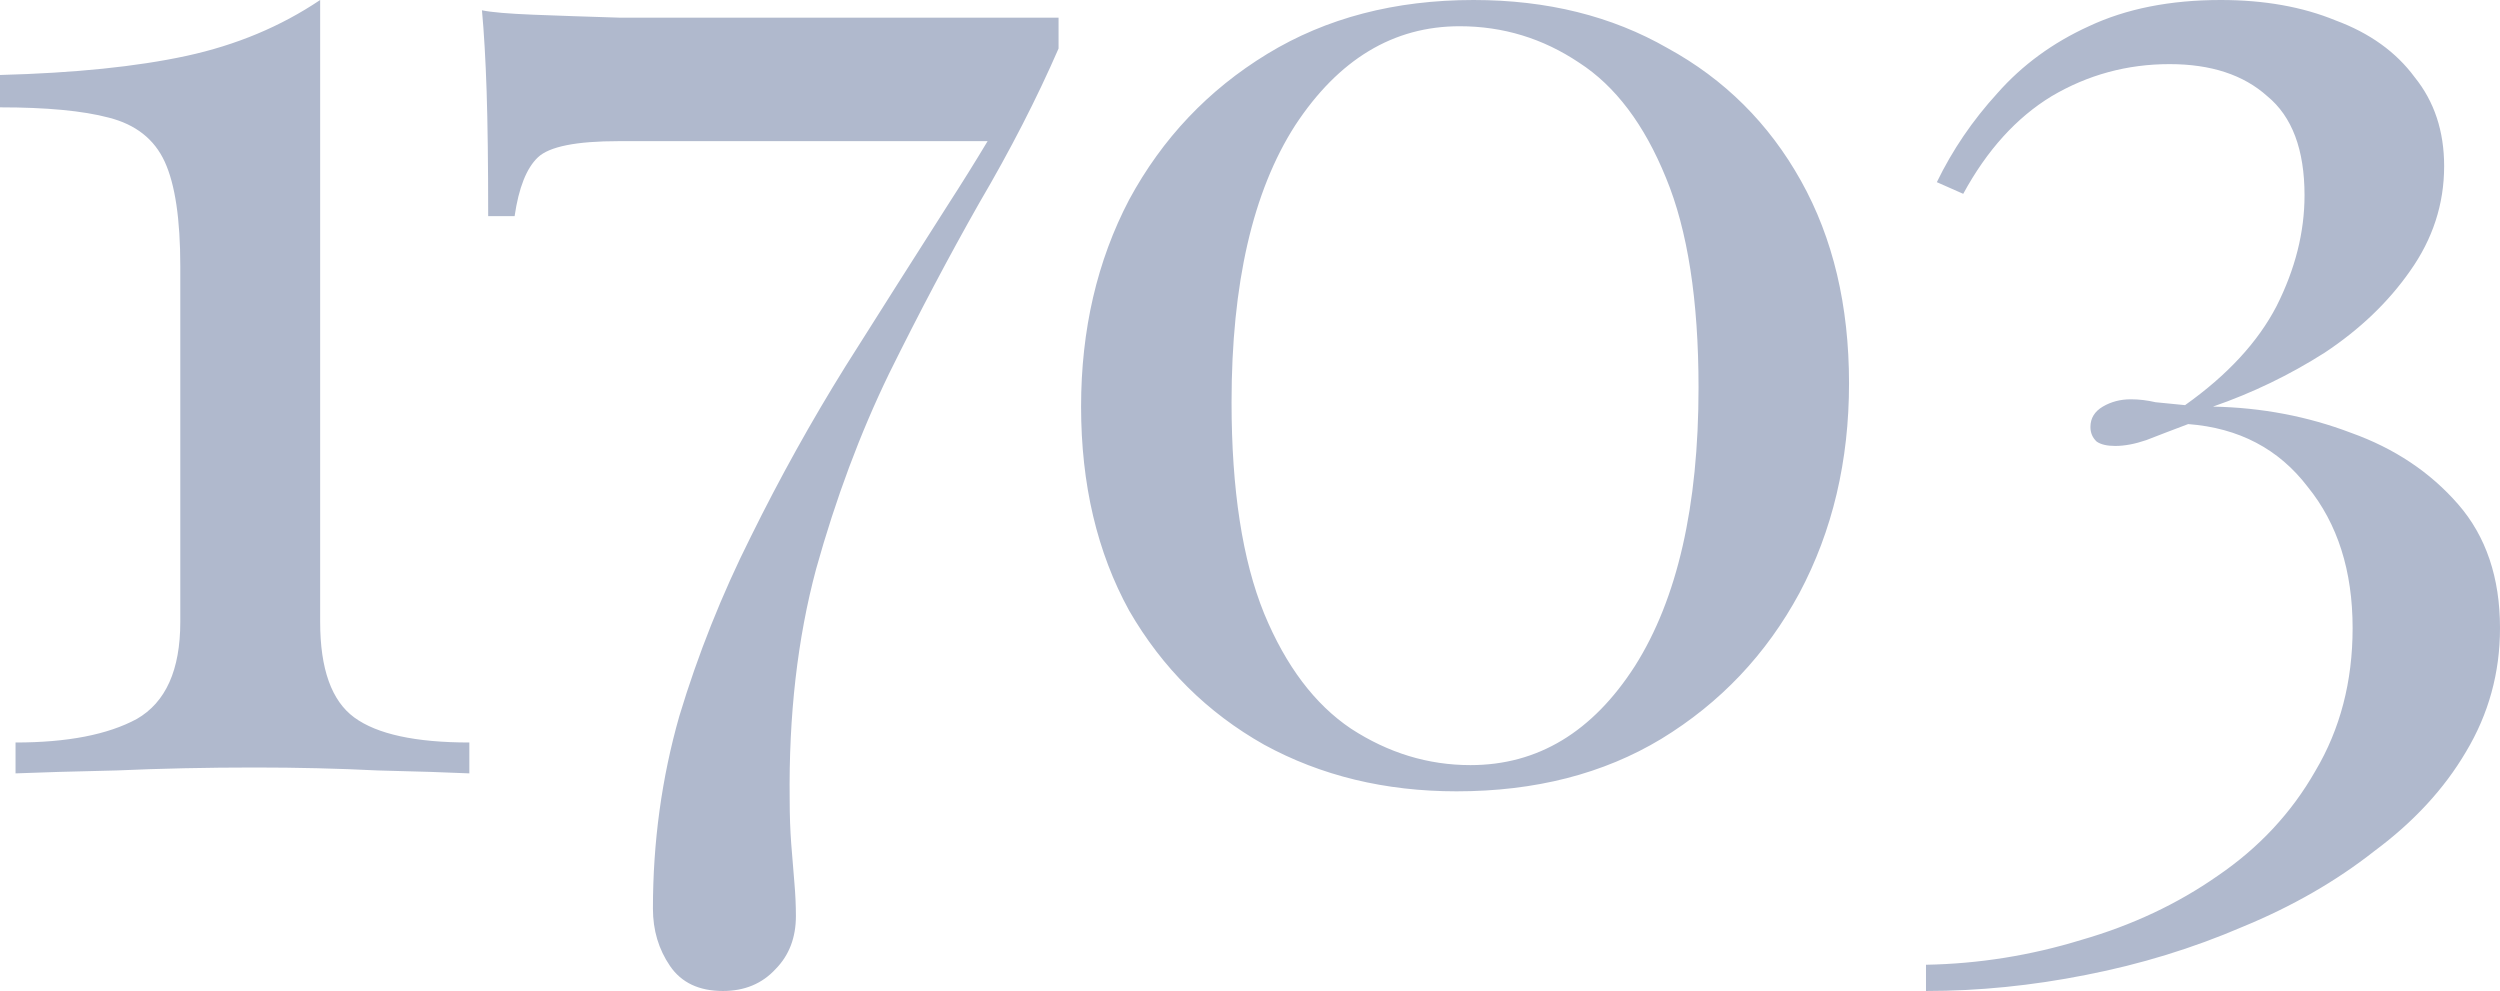 <svg width="111" height="44" viewBox="0 0 111 44" fill="none" xmlns="http://www.w3.org/2000/svg">
<path fill-rule="evenodd" clip-rule="evenodd" d="M14.215 27.614V0C12.467 1.175 10.489 2.002 8.281 2.481C6.072 2.959 3.312 3.242 0 3.329V4.766C2.07 4.766 3.68 4.918 4.83 5.223C6.026 5.527 6.854 6.18 7.314 7.181C7.774 8.182 8.005 9.727 8.005 11.816V27.614C8.005 29.747 7.36 31.183 6.072 31.923C4.784 32.619 2.99 32.967 0.69 32.967V34.338C1.748 34.295 3.243 34.251 5.175 34.208C7.153 34.121 9.201 34.077 11.317 34.077C13.203 34.077 15.02 34.121 16.768 34.208C18.562 34.251 19.919 34.295 20.839 34.338V32.967C18.447 32.967 16.745 32.597 15.733 31.858C14.721 31.118 14.215 29.703 14.215 27.614ZM23.677 0.653C22.573 0.609 21.813 0.544 21.399 0.457C21.491 1.458 21.56 2.655 21.606 4.047C21.652 5.44 21.675 7.29 21.675 9.596H22.849C23.032 8.334 23.378 7.464 23.884 6.985C24.39 6.506 25.586 6.267 27.472 6.267H43.85C43.293 7.196 42.71 8.131 42.101 9.074C40.629 11.381 39.111 13.774 37.546 16.255C36.028 18.692 34.625 21.217 33.337 23.828C32.049 26.396 30.991 29.05 30.163 31.792C29.381 34.534 28.99 37.385 28.99 40.344C28.99 41.302 29.243 42.15 29.749 42.89C30.255 43.63 31.037 44 32.095 44C33.061 44 33.843 43.674 34.441 43.021C35.039 42.411 35.338 41.628 35.338 40.671C35.338 40.192 35.315 39.691 35.269 39.169C35.223 38.647 35.177 38.081 35.131 37.472C35.085 36.862 35.062 36.21 35.062 35.513C35.016 31.77 35.407 28.354 36.235 25.264C37.109 22.131 38.191 19.236 39.478 16.582C40.813 13.883 42.147 11.359 43.481 9.009C44.861 6.659 46.034 4.374 47 2.154V0.783H31.681H27.472C26.046 0.74 24.781 0.696 23.677 0.653ZM74.037 2.135C71.558 0.712 68.688 0 65.427 0C61.937 0 58.883 0.798 56.266 2.394C53.648 3.99 51.605 6.147 50.135 8.865C48.712 11.582 48 14.645 48 18.053C48 21.504 48.712 24.523 50.135 27.112C51.605 29.657 53.602 31.641 56.128 33.065C58.654 34.445 61.501 35.135 64.669 35.135C68.159 35.135 71.19 34.359 73.762 32.806C76.379 31.21 78.423 29.053 79.892 26.335C81.362 23.575 82.097 20.469 82.097 17.018C82.097 13.567 81.385 10.569 79.961 8.024C78.538 5.478 76.563 3.516 74.037 2.135ZM57.506 5.565C59.434 2.631 61.868 1.165 64.807 1.165C66.736 1.165 68.504 1.704 70.111 2.782C71.718 3.818 73.004 5.522 73.969 7.894C74.933 10.223 75.415 13.329 75.415 17.212C75.415 22.474 74.474 26.594 72.591 29.571C70.708 32.504 68.274 33.971 65.289 33.971C63.407 33.971 61.639 33.431 59.985 32.353C58.378 31.274 57.092 29.571 56.128 27.241C55.164 24.869 54.681 21.741 54.681 17.859C54.681 12.596 55.623 8.498 57.506 5.565ZM103.699 0.906C102.229 0.302 100.53 0 98.601 0C96.351 0 94.4 0.388 92.746 1.165C91.139 1.898 89.784 2.89 88.682 4.141C87.58 5.349 86.685 6.665 85.996 8.088L87.167 8.606C88.223 6.665 89.532 5.22 91.093 4.271C92.7 3.322 94.445 2.847 96.328 2.847C98.165 2.847 99.612 3.322 100.668 4.271C101.77 5.176 102.321 6.643 102.321 8.671C102.321 10.31 101.908 11.949 101.081 13.588C100.254 15.184 98.9 16.651 97.017 17.988C96.558 17.945 96.121 17.902 95.708 17.859C95.341 17.773 94.974 17.729 94.606 17.729C94.147 17.729 93.734 17.837 93.366 18.053C92.999 18.269 92.815 18.571 92.815 18.959C92.815 19.218 92.907 19.433 93.091 19.606C93.274 19.735 93.55 19.8 93.917 19.8C94.331 19.8 94.79 19.714 95.295 19.541C95.846 19.326 96.466 19.088 97.155 18.829C99.405 19.002 101.173 19.929 102.459 21.612C103.79 23.251 104.456 25.343 104.456 27.888C104.456 30.261 103.905 32.374 102.803 34.229C101.747 36.084 100.3 37.637 98.463 38.888C96.673 40.139 94.652 41.088 92.402 41.735C90.152 42.425 87.856 42.792 85.514 42.835V44C87.856 44 90.221 43.763 92.609 43.288C95.042 42.814 97.361 42.102 99.566 41.153C101.77 40.247 103.721 39.126 105.421 37.788C107.166 36.494 108.52 35.027 109.485 33.388C110.495 31.706 111 29.872 111 27.888C111 25.645 110.38 23.812 109.14 22.388C107.9 20.965 106.316 19.908 104.387 19.218C102.459 18.484 100.415 18.096 98.257 18.053C100.002 17.449 101.655 16.651 103.216 15.659C104.778 14.623 106.04 13.416 107.005 12.035C108.015 10.612 108.52 9.059 108.52 7.376C108.52 5.824 108.084 4.508 107.212 3.429C106.385 2.308 105.214 1.467 103.699 0.906Z" fill="#B0B9CD"/>
</svg>
